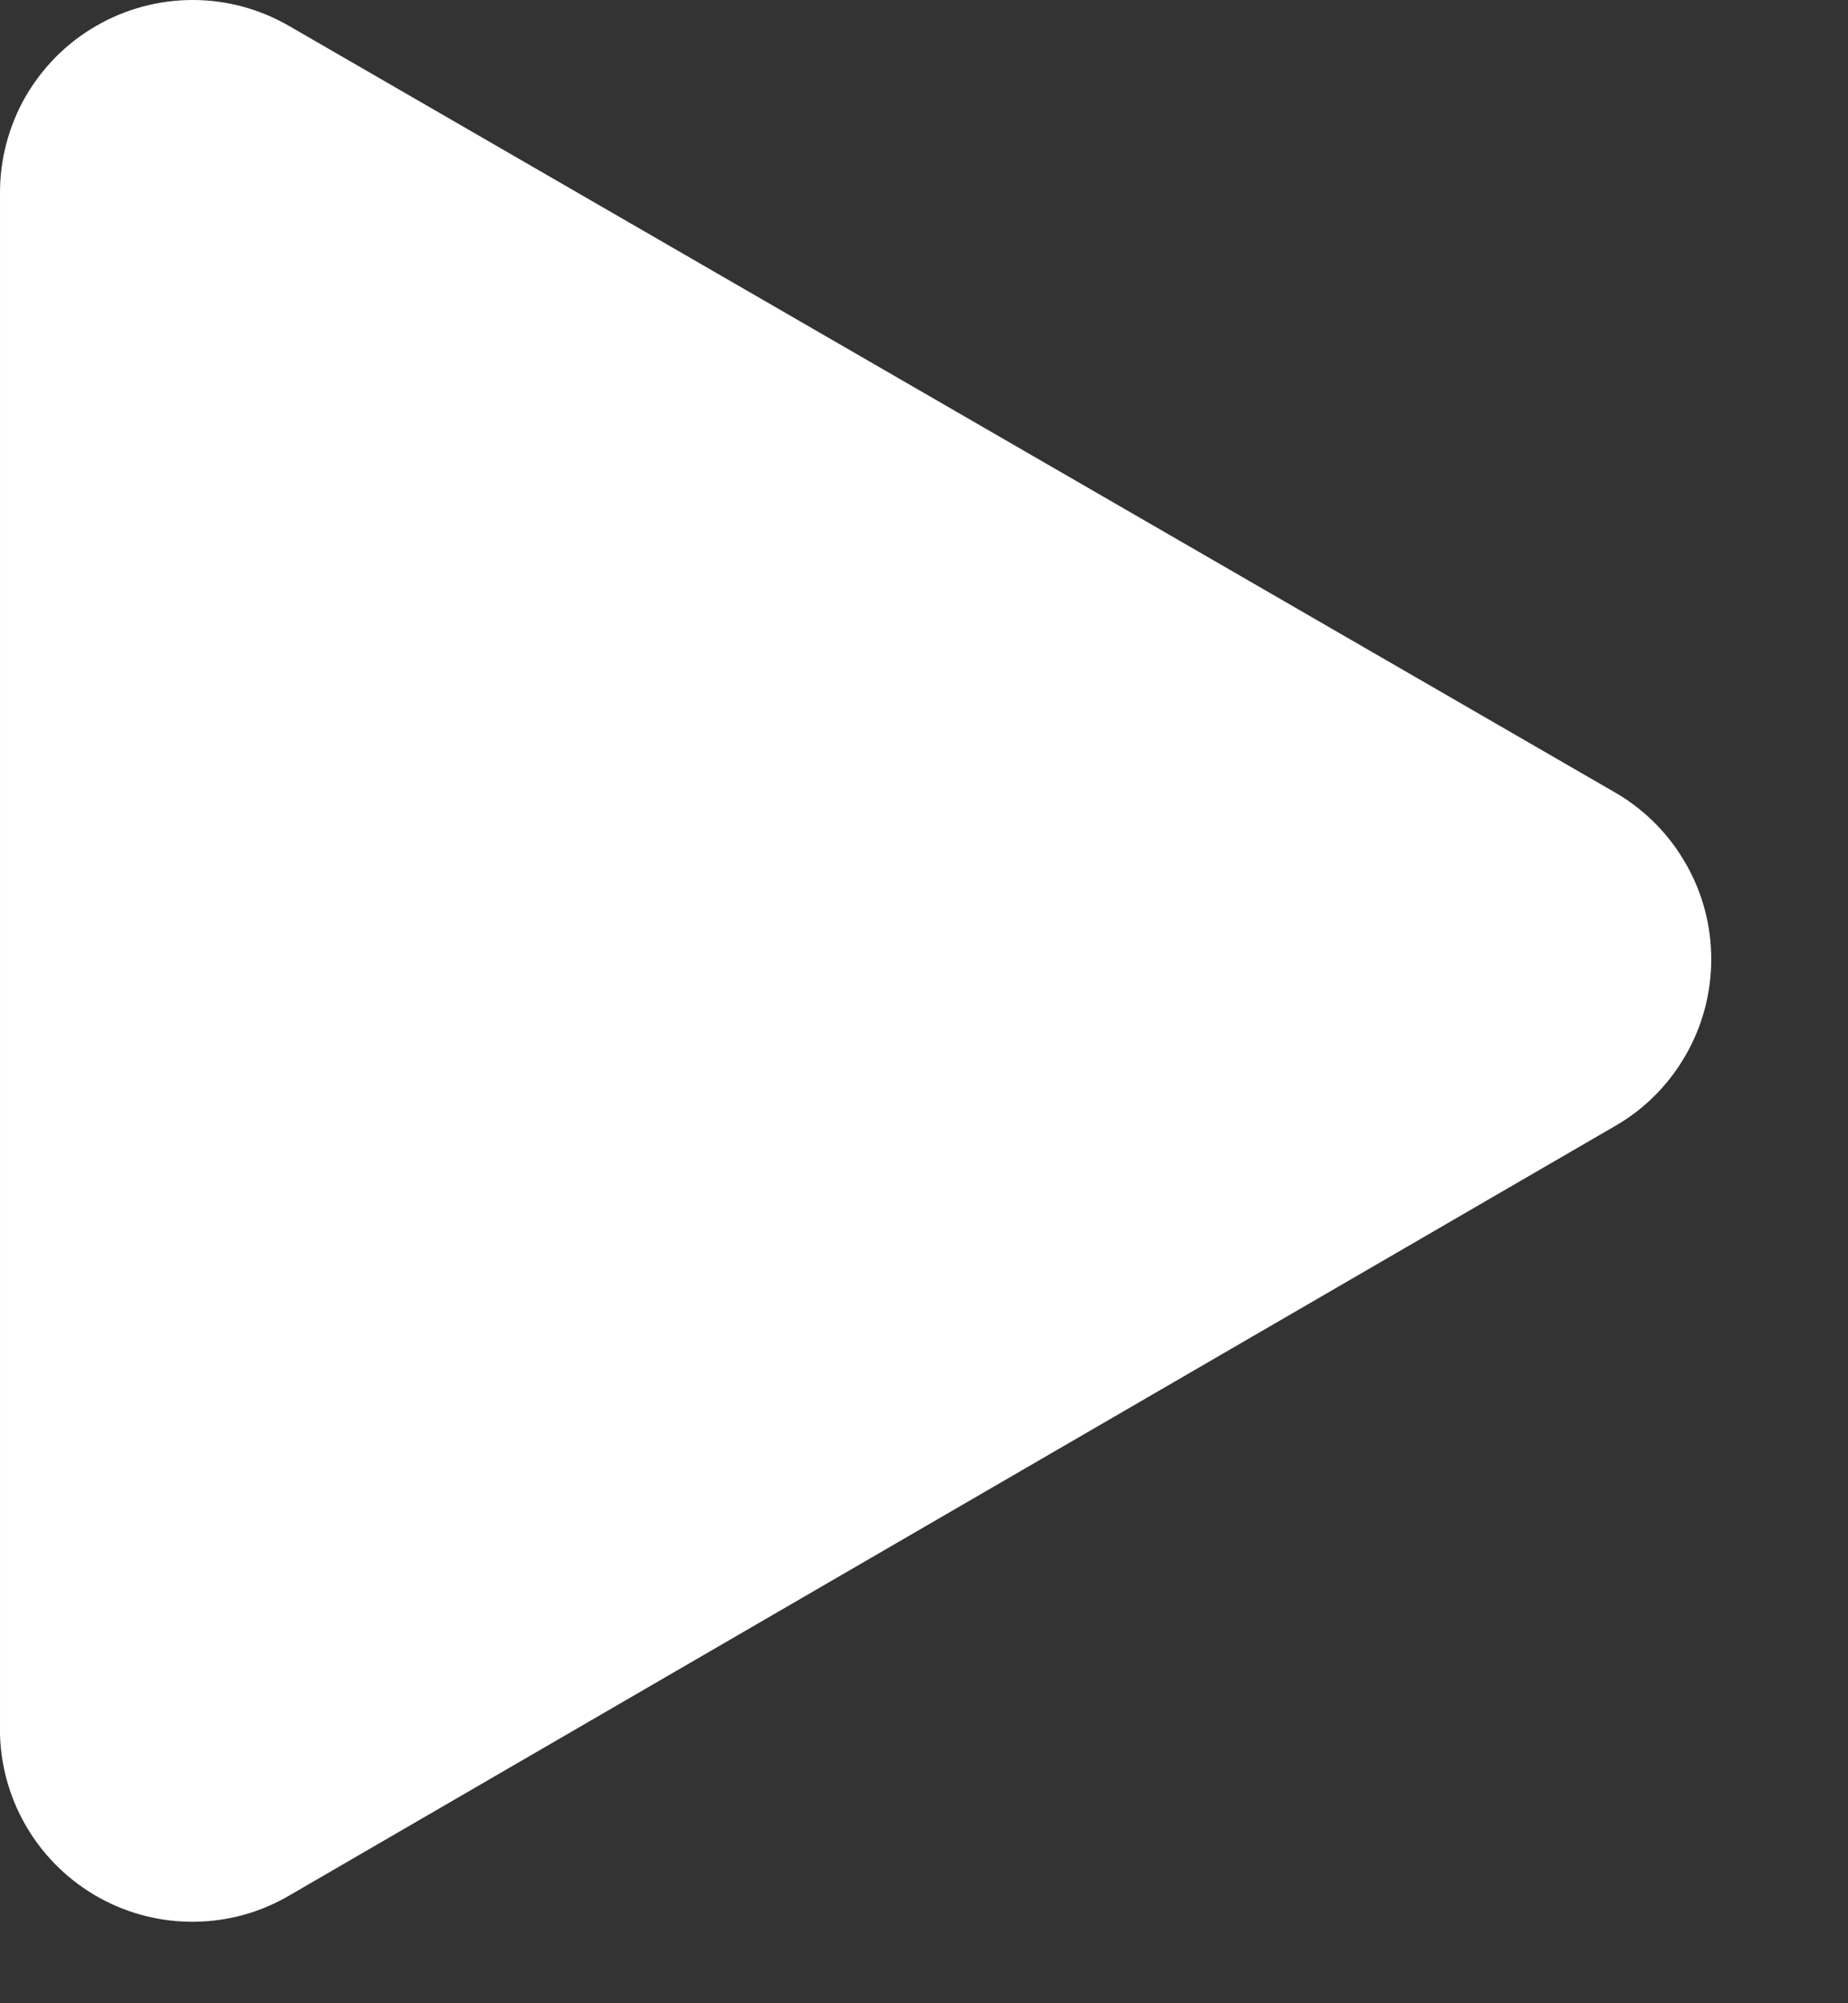 <svg width="100%" height="100%" viewBox="0 0 12 13" fill="none" xmlns="http://www.w3.org/2000/svg">
<rect x="0" y="0" width="12" height="13" fill="#333333" stroke="none"/>
<path d="M10.5 5.15L1.88 0.17C1.689 0.059 1.473 0 1.252 1.25994e-06C1.031 -0 0.814 0.058 0.623 0.169C0.432 0.279 0.274 0.439 0.164 0.63C0.055 0.822 -0.002 1.04 4.32403e-05 1.26V11.26C0.007 11.477 0.07 11.688 0.183 11.873C0.296 12.058 0.455 12.21 0.644 12.315C0.834 12.42 1.047 12.474 1.264 12.471C1.481 12.469 1.693 12.41 1.88 12.3L10.5 7.3C10.687 7.19 10.841 7.032 10.948 6.844C11.056 6.655 11.112 6.442 11.112 6.225C11.112 6.008 11.056 5.795 10.948 5.607C10.841 5.418 10.687 5.261 10.5 5.15Z" fill="white"/>
</svg>
